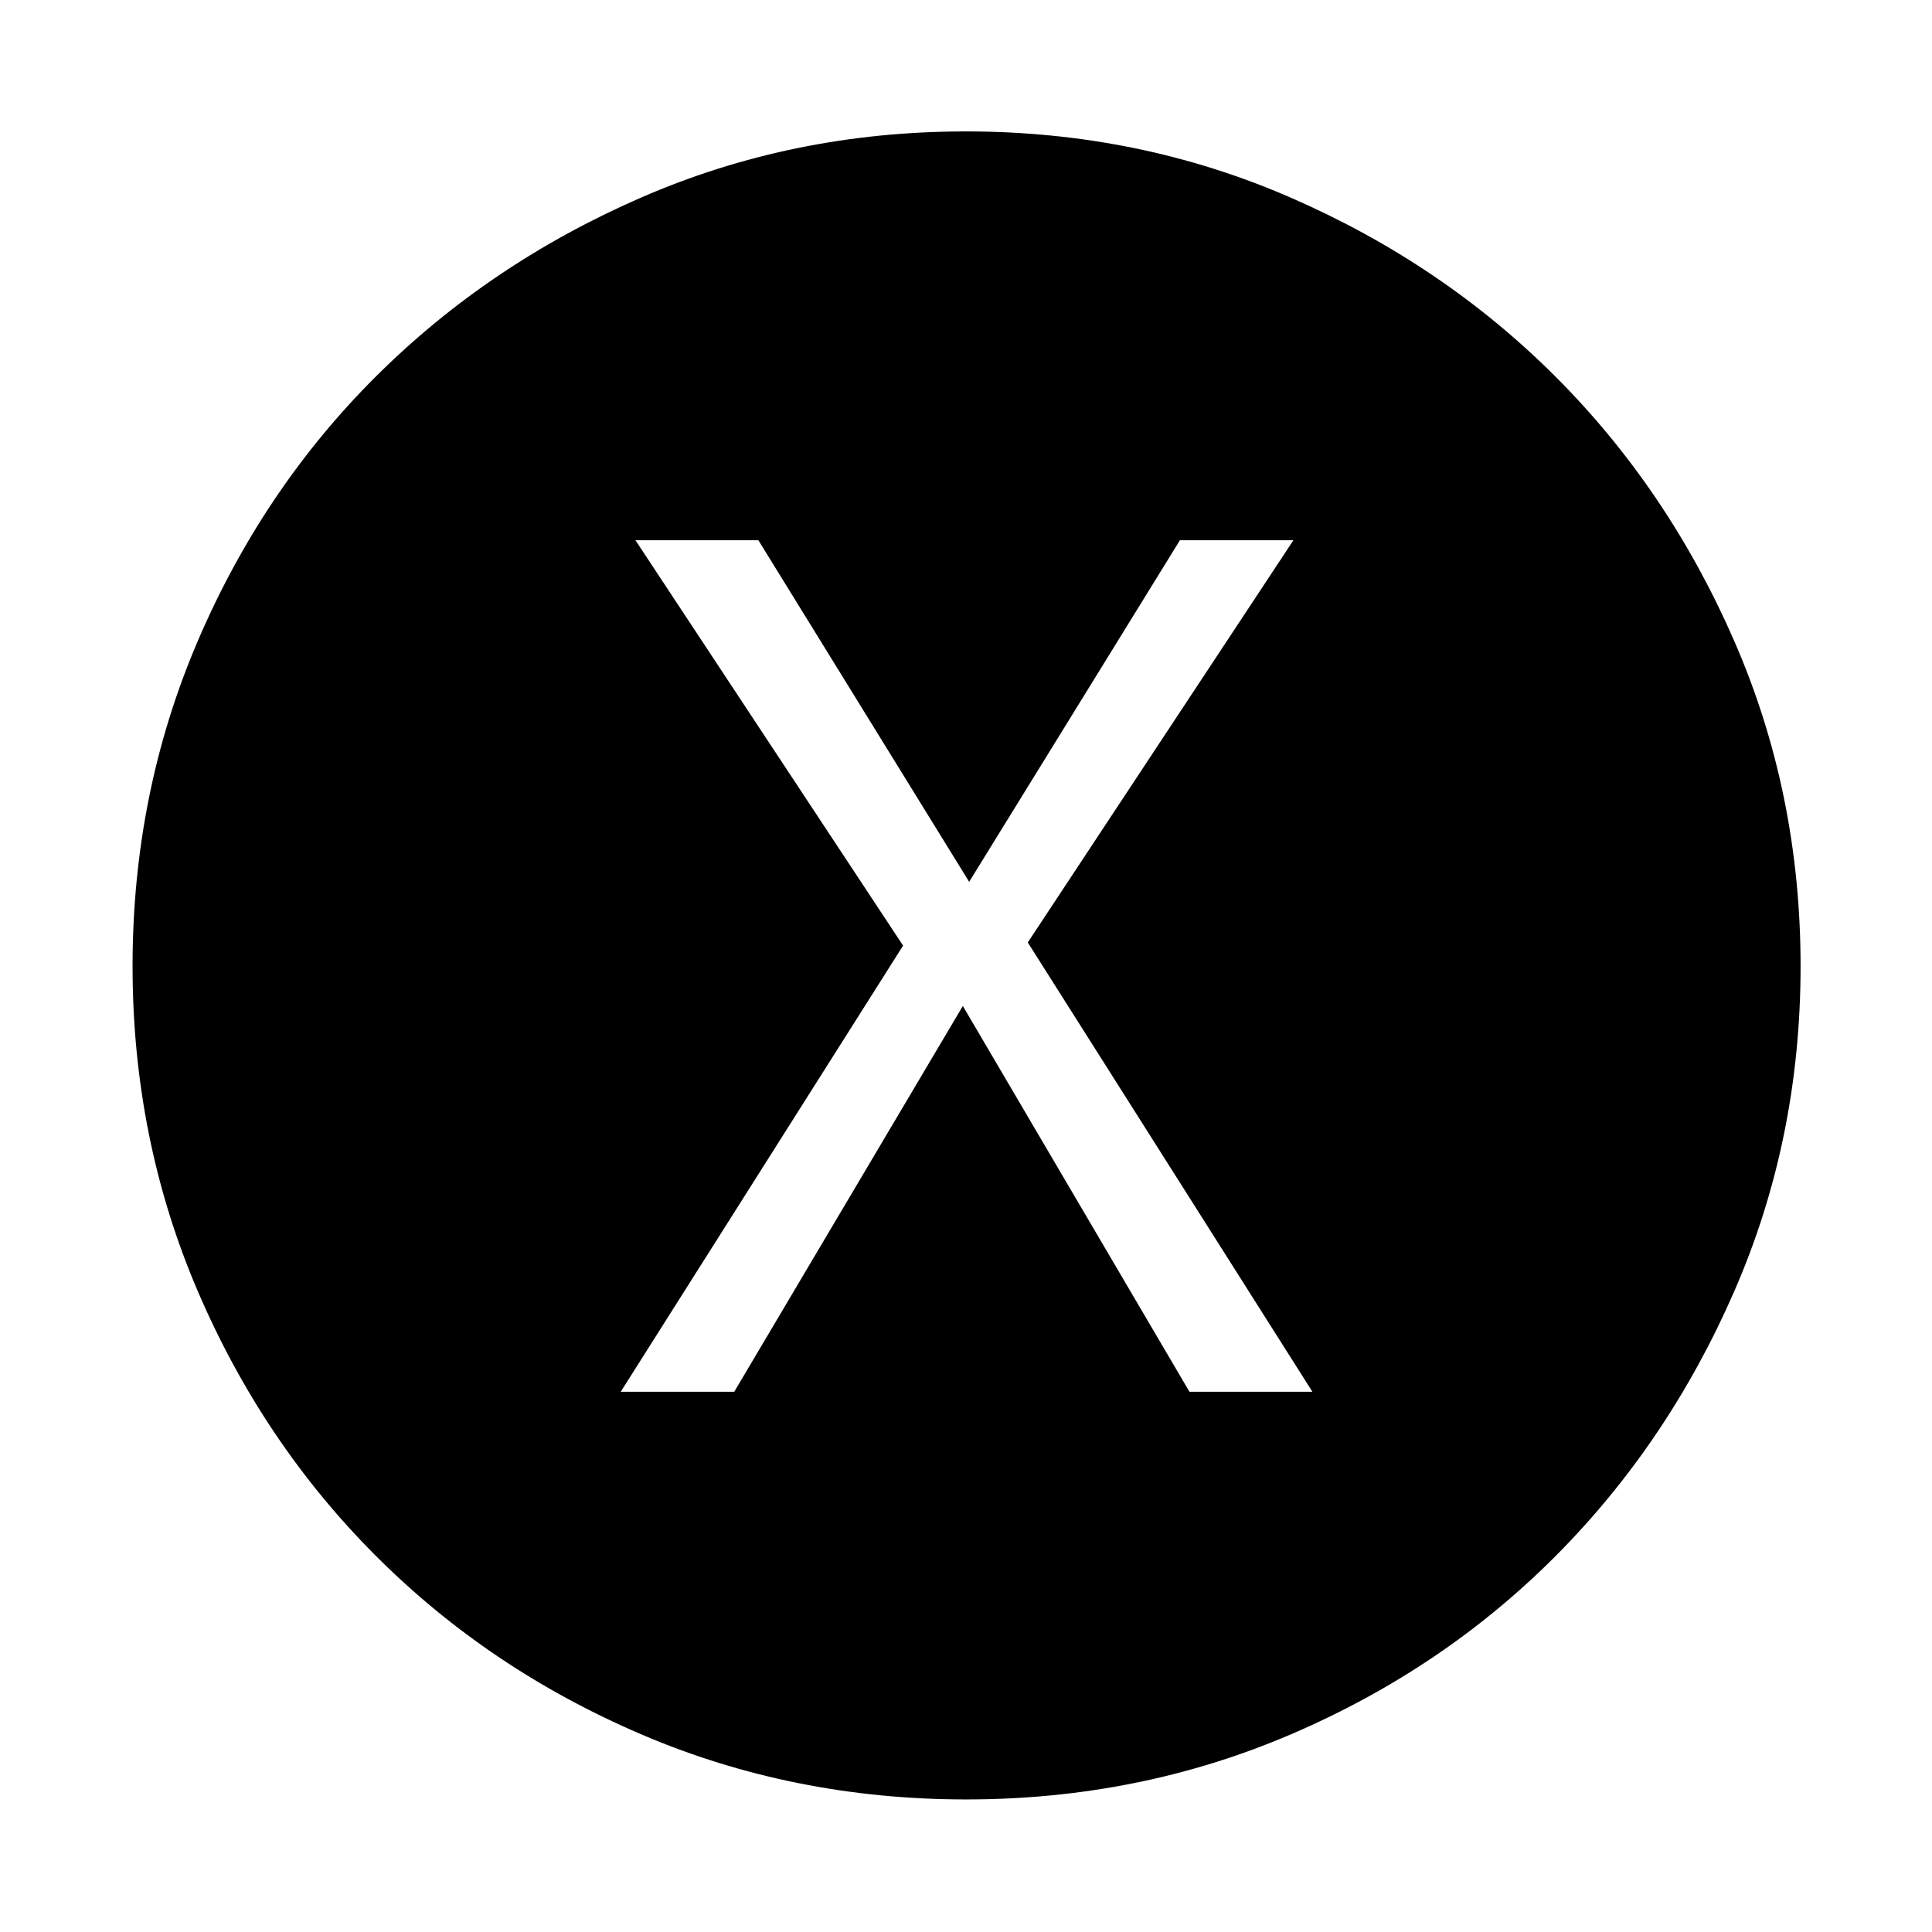 <svg xmlns="http://www.w3.org/2000/svg" height="48" viewBox="0 -960 960 960" width="48"><path d="M308.43-268.43h56.4l113.6-191.7 112.61 191.7h61.09L510.7-491.7l132-199.87h-56.4L481.57-521.83 376.83-691.57h-61.09l133 201.44-140.31 221.7ZM480.08-65.87q-85.91 0-161.45-32.35-75.54-32.34-131.8-88.61-56.27-56.26-88.61-131.72-32.35-75.47-32.35-161.37 0-85.91 32.35-161.45 32.34-75.54 88.52-131.52 56.18-55.98 131.7-88.89 75.52-32.92 161.48-32.92t161.48 32.92q75.51 32.91 131.49 88.89 55.98 55.98 88.89 131.49 32.92 75.52 32.92 161.48t-32.92 161.48q-32.91 75.52-88.89 131.7-55.98 56.18-131.44 88.52-75.47 32.35-161.37 32.35Z"/></svg>